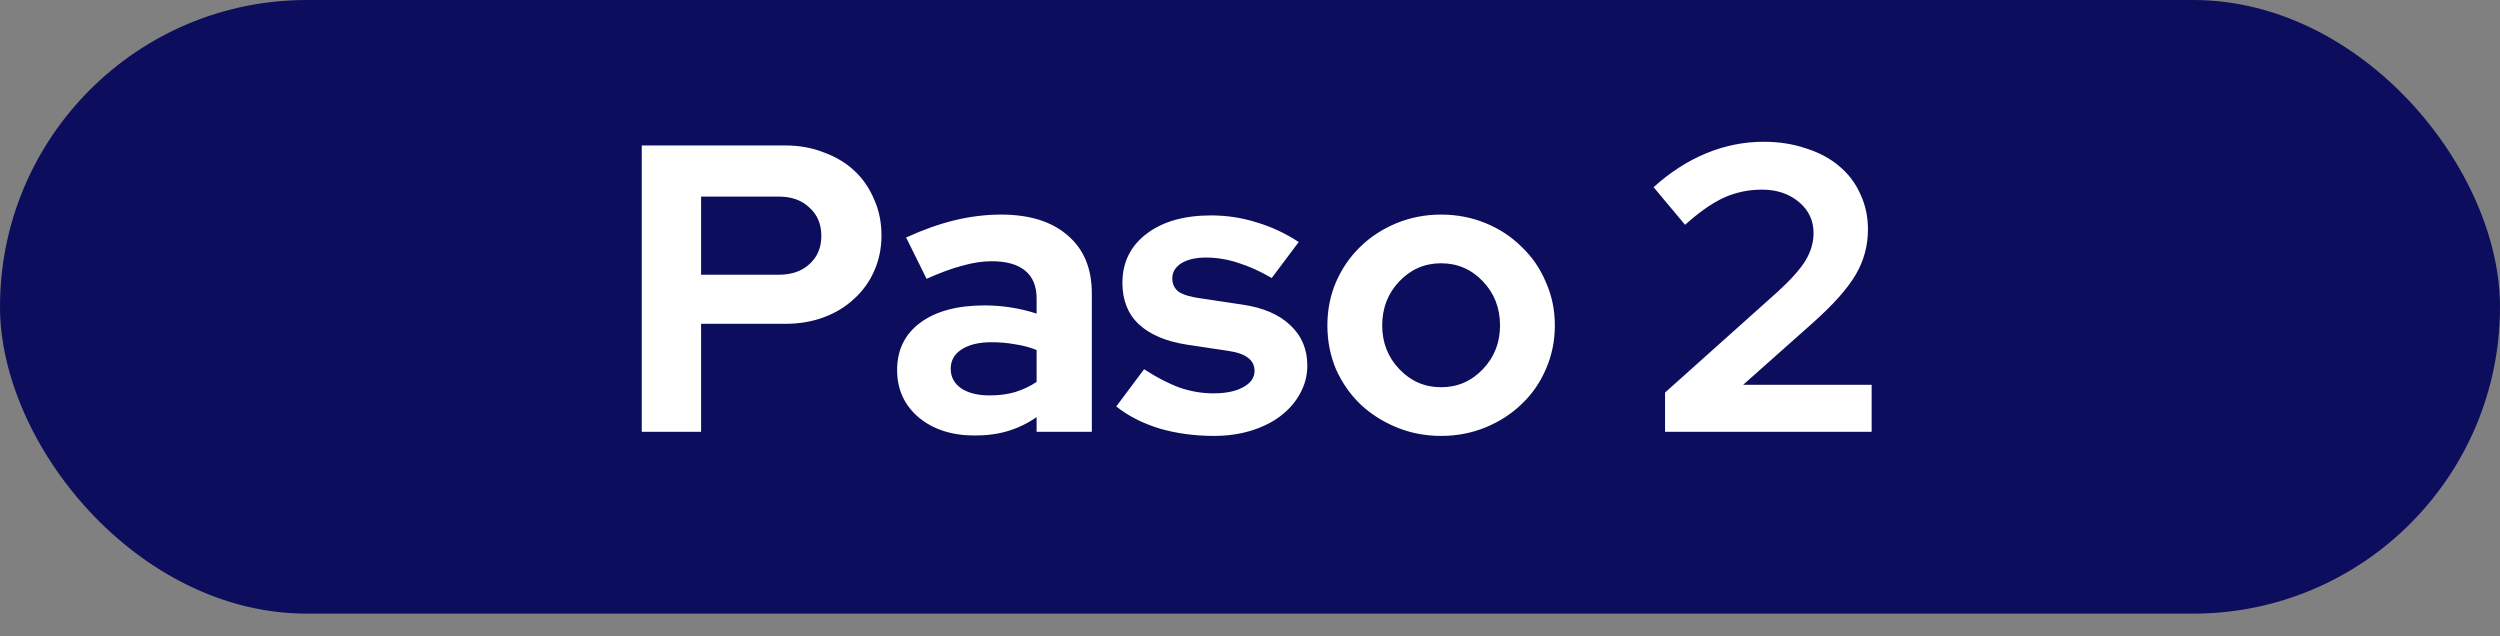 <svg width="110" height="28" viewBox="0 0 110 28" fill="none" xmlns="http://www.w3.org/2000/svg">
<rect x="0" y="0" width="110" height="28" fill="#808080" stroke="none"/>
<rect width="110" height="27" rx="13.5" fill="#0D0D5D"/>
<path d="M28.238 19V6.4H34.556C35.167 6.4 35.731 6.502 36.248 6.706C36.776 6.898 37.225 7.168 37.597 7.516C37.969 7.864 38.258 8.284 38.462 8.776C38.678 9.256 38.785 9.784 38.785 10.36C38.785 10.924 38.678 11.446 38.462 11.926C38.258 12.394 37.964 12.802 37.58 13.15C37.208 13.498 36.764 13.768 36.248 13.96C35.731 14.152 35.167 14.248 34.556 14.248H30.848V19H28.238ZM34.267 8.65H30.848V12.088H34.267C34.831 12.088 35.282 11.932 35.617 11.62C35.965 11.308 36.139 10.894 36.139 10.378C36.139 9.862 35.965 9.448 35.617 9.136C35.282 8.812 34.831 8.65 34.267 8.65ZM42.893 19.162C41.885 19.162 41.063 18.898 40.427 18.37C39.791 17.83 39.473 17.134 39.473 16.282C39.473 15.394 39.815 14.698 40.499 14.194C41.183 13.69 42.125 13.438 43.325 13.438C43.709 13.438 44.093 13.468 44.477 13.528C44.861 13.588 45.239 13.678 45.611 13.798V13.132C45.611 12.592 45.443 12.184 45.107 11.908C44.771 11.632 44.279 11.494 43.631 11.494C43.235 11.494 42.803 11.56 42.335 11.692C41.879 11.812 41.357 12.004 40.769 12.268L39.869 10.45C40.601 10.114 41.309 9.862 41.993 9.694C42.689 9.526 43.373 9.442 44.045 9.442C45.305 9.442 46.283 9.748 46.979 10.36C47.687 10.96 48.041 11.812 48.041 12.916V19H45.611V18.352C45.215 18.628 44.795 18.832 44.351 18.964C43.919 19.096 43.433 19.162 42.893 19.162ZM41.831 16.228C41.831 16.588 41.987 16.876 42.299 17.092C42.611 17.296 43.025 17.398 43.541 17.398C43.949 17.398 44.321 17.35 44.657 17.254C45.005 17.146 45.323 16.996 45.611 16.804V15.4C45.311 15.28 44.993 15.196 44.657 15.148C44.333 15.088 43.991 15.058 43.631 15.058C43.067 15.058 42.623 15.166 42.299 15.382C41.987 15.586 41.831 15.868 41.831 16.228ZM49.115 17.884L50.34 16.246C50.892 16.606 51.413 16.876 51.906 17.056C52.398 17.224 52.889 17.308 53.382 17.308C53.934 17.308 54.371 17.218 54.696 17.038C55.032 16.858 55.2 16.618 55.2 16.318C55.2 16.078 55.103 15.886 54.911 15.742C54.731 15.598 54.438 15.496 54.029 15.436L52.23 15.166C51.306 15.022 50.597 14.722 50.105 14.266C49.626 13.81 49.386 13.204 49.386 12.448C49.386 11.548 49.739 10.828 50.447 10.288C51.156 9.748 52.103 9.478 53.291 9.478C53.975 9.478 54.642 9.58 55.289 9.784C55.938 9.976 56.556 10.264 57.144 10.648L55.956 12.232C55.44 11.932 54.947 11.71 54.48 11.566C54.011 11.41 53.538 11.332 53.057 11.332C52.614 11.332 52.254 11.416 51.977 11.584C51.714 11.752 51.581 11.974 51.581 12.25C51.581 12.502 51.678 12.7 51.87 12.844C52.074 12.976 52.404 13.072 52.859 13.132L54.66 13.402C55.572 13.534 56.273 13.834 56.766 14.302C57.27 14.77 57.522 15.364 57.522 16.084C57.522 16.528 57.413 16.942 57.197 17.326C56.993 17.698 56.712 18.022 56.352 18.298C55.992 18.574 55.559 18.79 55.056 18.946C54.551 19.102 54.005 19.18 53.417 19.18C52.566 19.18 51.767 19.072 51.023 18.856C50.279 18.628 49.644 18.304 49.115 17.884ZM58.405 14.32C58.405 13.636 58.531 13 58.783 12.412C59.047 11.812 59.401 11.296 59.845 10.864C60.301 10.42 60.835 10.072 61.447 9.82C62.059 9.568 62.713 9.442 63.409 9.442C64.105 9.442 64.759 9.568 65.371 9.82C65.983 10.072 66.511 10.42 66.955 10.864C67.411 11.296 67.765 11.812 68.017 12.412C68.281 13 68.413 13.636 68.413 14.32C68.413 15.004 68.281 15.646 68.017 16.246C67.765 16.834 67.411 17.344 66.955 17.776C66.511 18.208 65.983 18.55 65.371 18.802C64.759 19.054 64.105 19.18 63.409 19.18C62.713 19.18 62.059 19.054 61.447 18.802C60.835 18.55 60.301 18.208 59.845 17.776C59.401 17.344 59.047 16.834 58.783 16.246C58.531 15.646 58.405 15.004 58.405 14.32ZM63.409 17.038C64.129 17.038 64.741 16.774 65.245 16.246C65.749 15.718 66.001 15.076 66.001 14.32C66.001 13.552 65.749 12.904 65.245 12.376C64.741 11.848 64.129 11.584 63.409 11.584C62.689 11.584 62.077 11.848 61.573 12.376C61.069 12.904 60.817 13.552 60.817 14.32C60.817 15.076 61.069 15.718 61.573 16.246C62.077 16.774 62.689 17.038 63.409 17.038ZM73.262 19V17.272L78.23 12.826C78.794 12.31 79.196 11.86 79.436 11.476C79.676 11.08 79.796 10.672 79.796 10.252C79.796 9.7 79.58 9.244 79.148 8.884C78.716 8.524 78.176 8.344 77.528 8.344C76.928 8.344 76.364 8.464 75.836 8.704C75.32 8.944 74.756 9.34 74.144 9.892L72.758 8.236C73.49 7.576 74.264 7.078 75.08 6.742C75.896 6.406 76.736 6.238 77.6 6.238C78.272 6.238 78.89 6.334 79.454 6.526C80.03 6.706 80.516 6.964 80.912 7.3C81.32 7.636 81.632 8.044 81.848 8.524C82.076 9.004 82.19 9.526 82.19 10.09C82.19 10.81 82.01 11.476 81.65 12.088C81.29 12.7 80.666 13.402 79.778 14.194L76.7 16.93H82.352V19H73.262Z" fill="white"/>
</svg>
